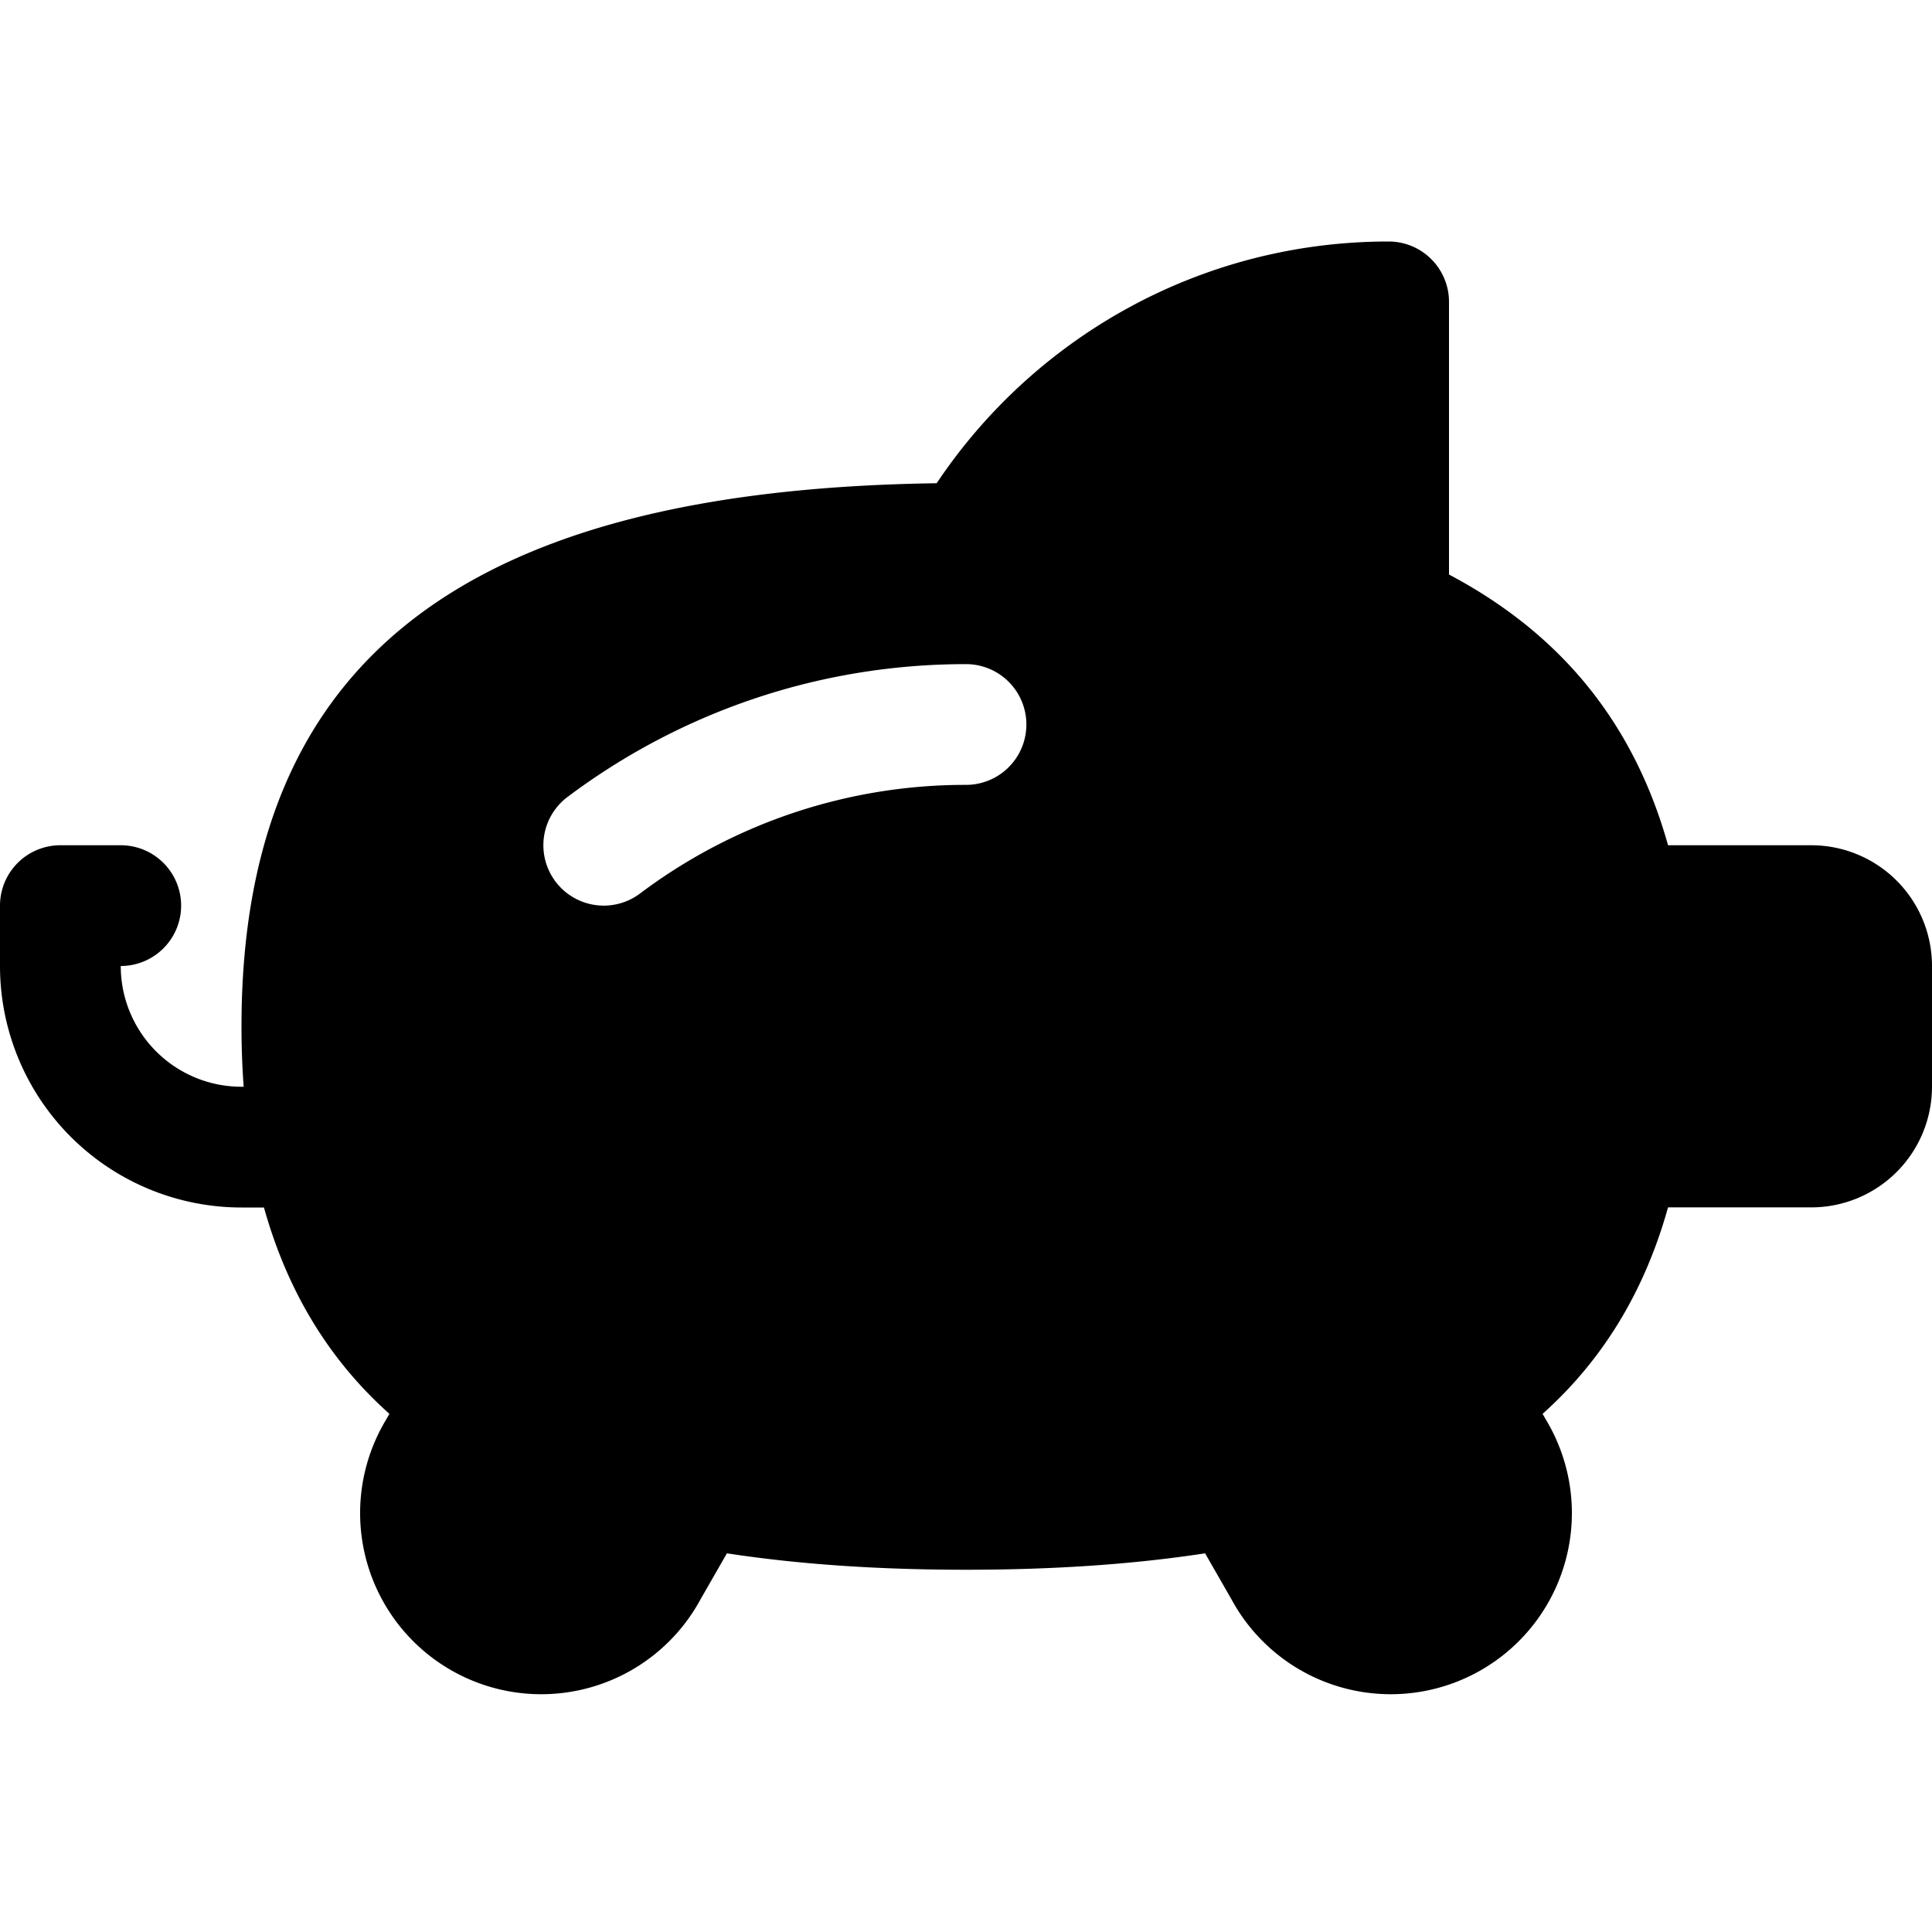 <svg xmlns="http://www.w3.org/2000/svg" width="24" height="24" viewBox="0 0 16 16" fill="none"><path fill="currentColor" fill-rule="evenodd" d="M11.5 2c-1.56 0-2.936.795-3.743 2.002C3.919 4.056 2 5.414 2 8.5c0 .172.006.339.018.5H2a1 1 0 0 1-1-1 .5.5 0 0 0 0-1H.5a.5.5 0 0 0-.5.5V8a2 2 0 0 0 2 2h.186c.195.697.54 1.263 1.039 1.709l-.027.047a1.5 1.5 0 1 0 2.604 1.488l.218-.38C6.614 12.955 7.274 13 8 13s1.386-.045 1.98-.136l.218.38a1.5 1.5 0 1 0 2.604-1.488l-.027-.047c.498-.446.844-1.012 1.039-1.71H15a1 1 0 0 0 1-1V8a1 1 0 0 0-1-1h-1.186C13.53 5.986 12.926 5.248 12 4.758V2.5a.5.5 0 0 0-.5-.5zM5.3 7.4A4.478 4.478 0 0 1 8 6.5a.5.5 0 0 0 0-1c-1.238 0-2.381.41-3.3 1.1a.5.5 0 1 0 .6.8z" clip-rule="evenodd"/></svg>